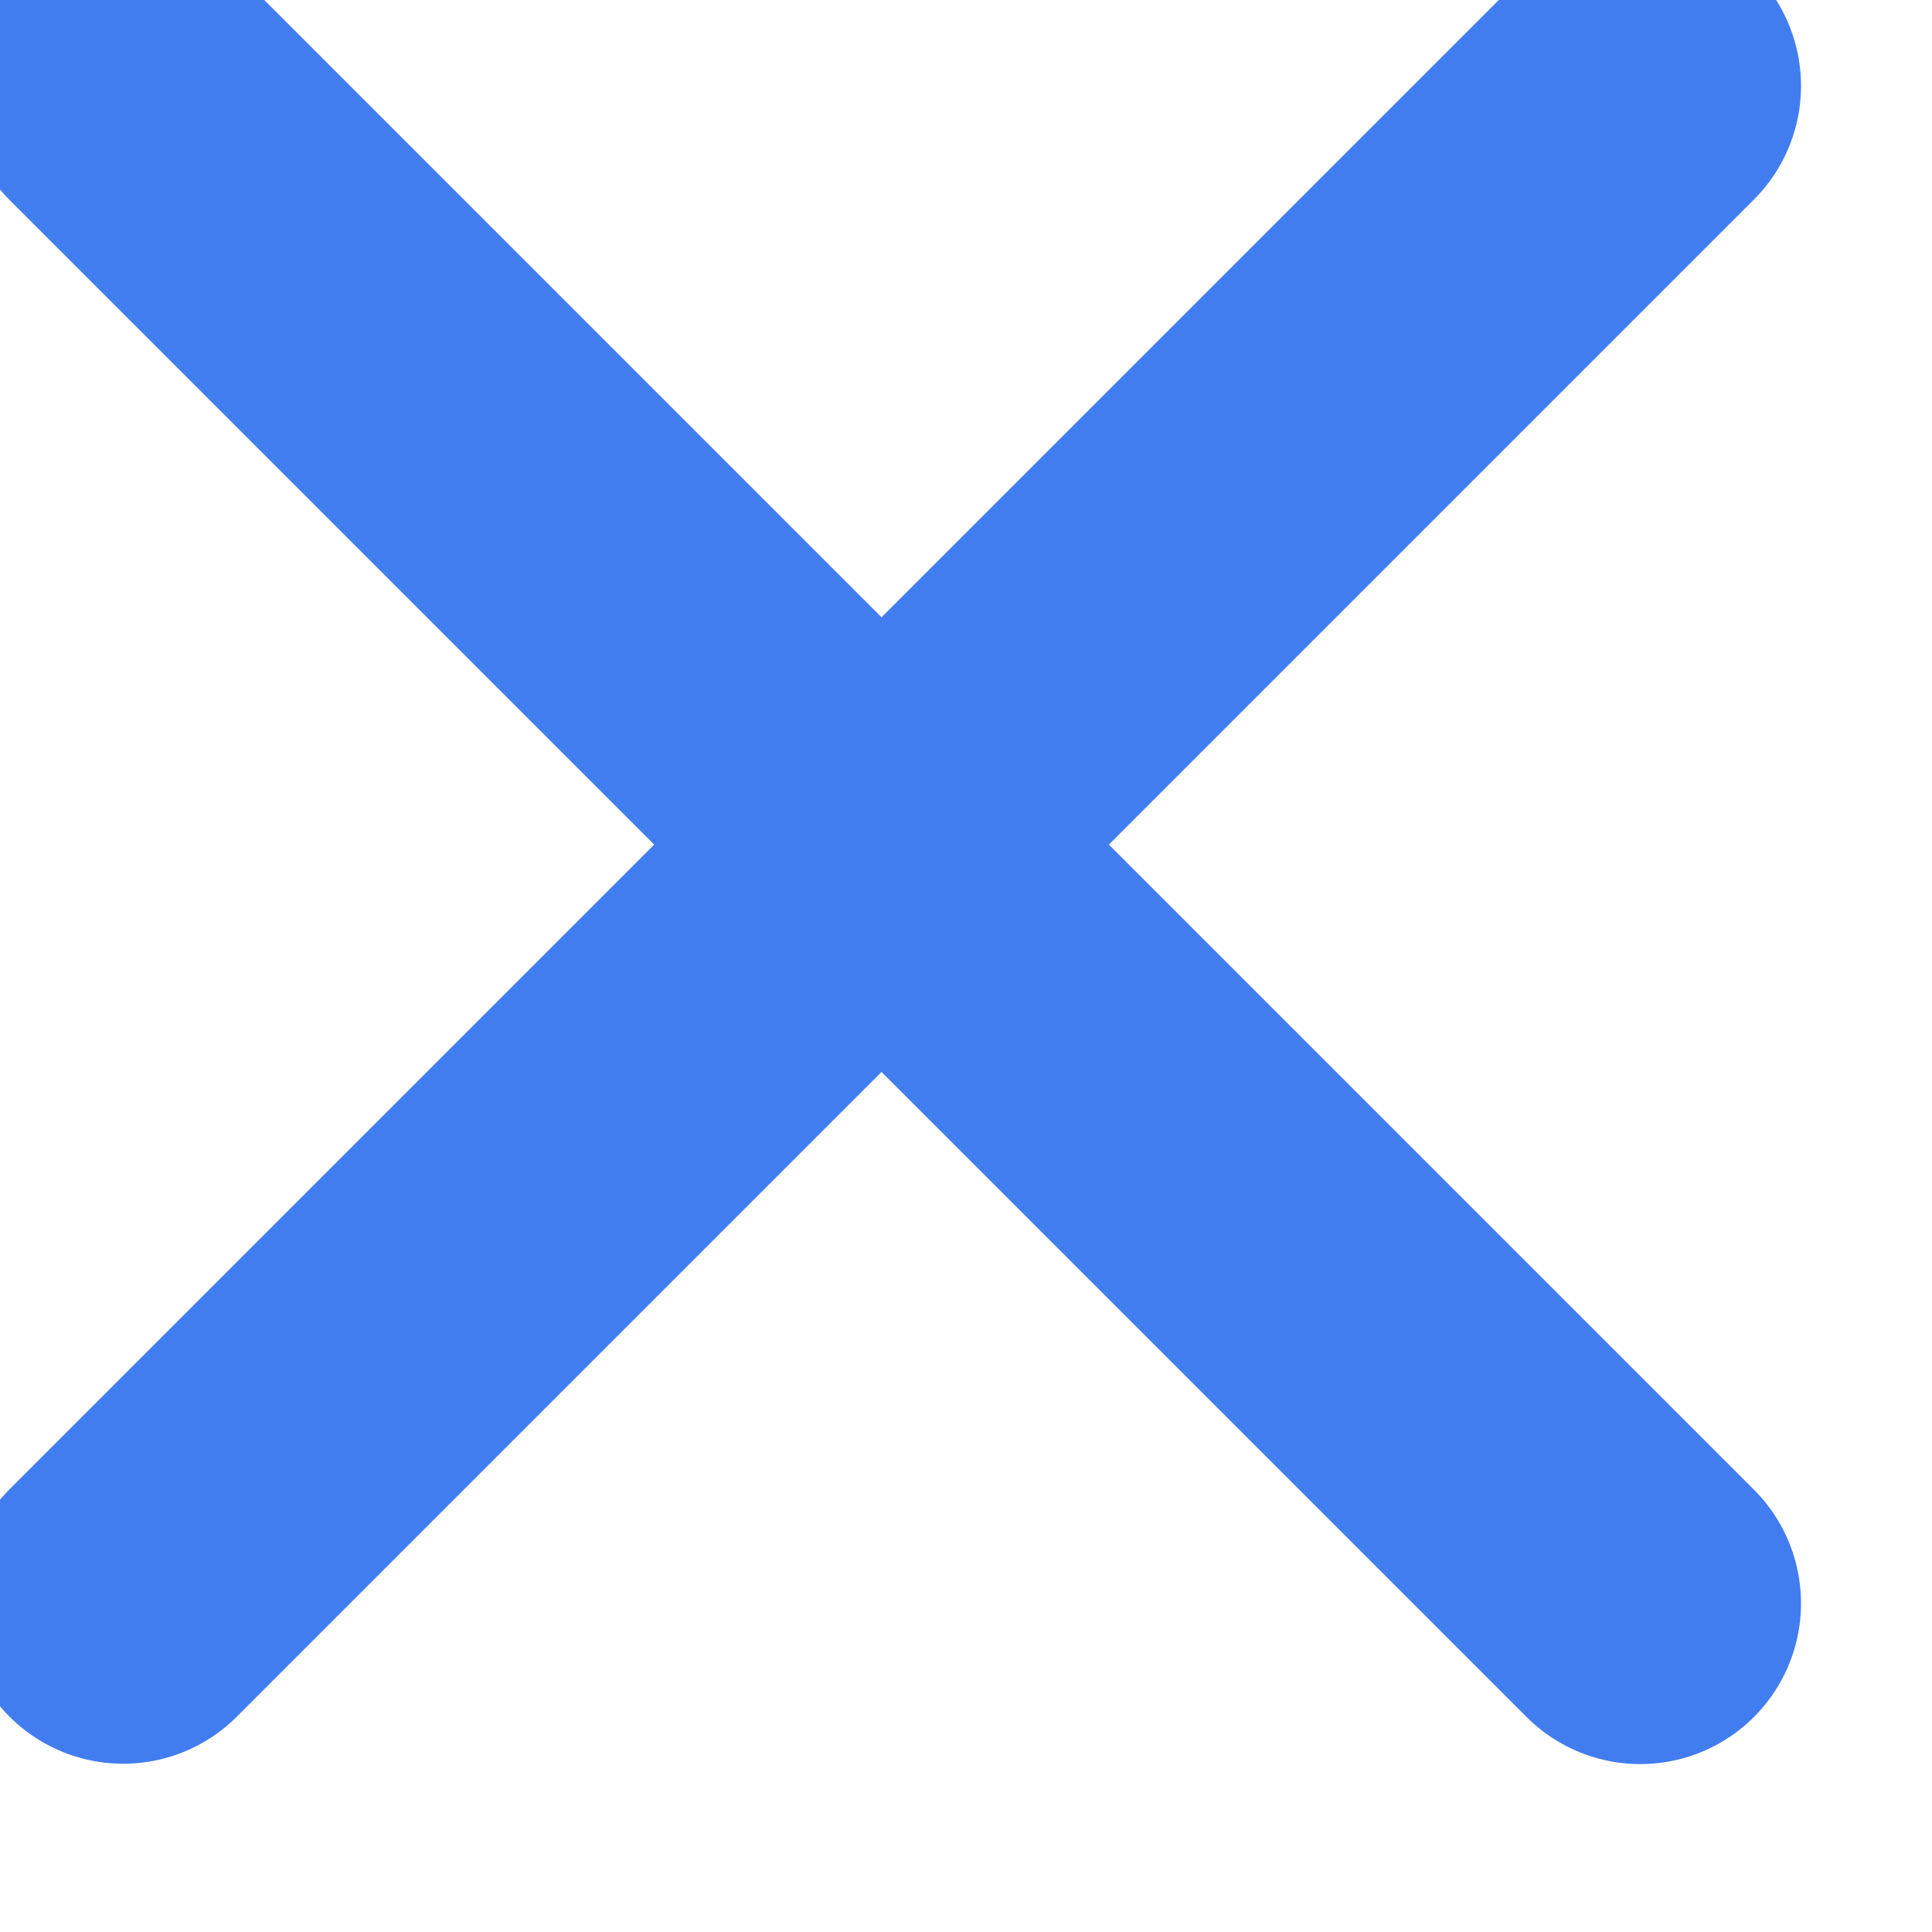 <?xml version="1.0" encoding="UTF-8" standalone="no"?>
<!DOCTYPE svg PUBLIC "-//W3C//DTD SVG 1.1//EN" "http://www.w3.org/Graphics/SVG/1.1/DTD/svg11.dtd">
<svg width="100%" height="100%" viewBox="0 0 18 18" version="1.1" xmlns="http://www.w3.org/2000/svg" xmlns:xlink="http://www.w3.org/1999/xlink" xml:space="preserve" xmlns:serif="http://www.serif.com/" style="fill-rule:evenodd;clip-rule:evenodd;stroke-linecap:round;stroke-linejoin:round;stroke-miterlimit:1.5;">
    <g transform="matrix(1,0,0,1,-3239,-319)">
        <g transform="matrix(1,0,0,1,2013,-76.71)">
            <g transform="matrix(0.821,0.821,-0.821,0.821,-59.839,-973.903)">
                <path d="M1627,42.2L1627,59.416" style="fill:none;stroke:rgb(66,125,240);stroke-width:2.58px;"/>
                <g transform="matrix(6.12323e-17,1,-1,6.12323e-17,1677.81,-1576.19)">
                    <path d="M1627,42.2L1627,59.416" style="fill:none;stroke:rgb(66,125,240);stroke-width:2.58px;"/>
                </g>
            </g>
        </g>
    </g>
</svg>
